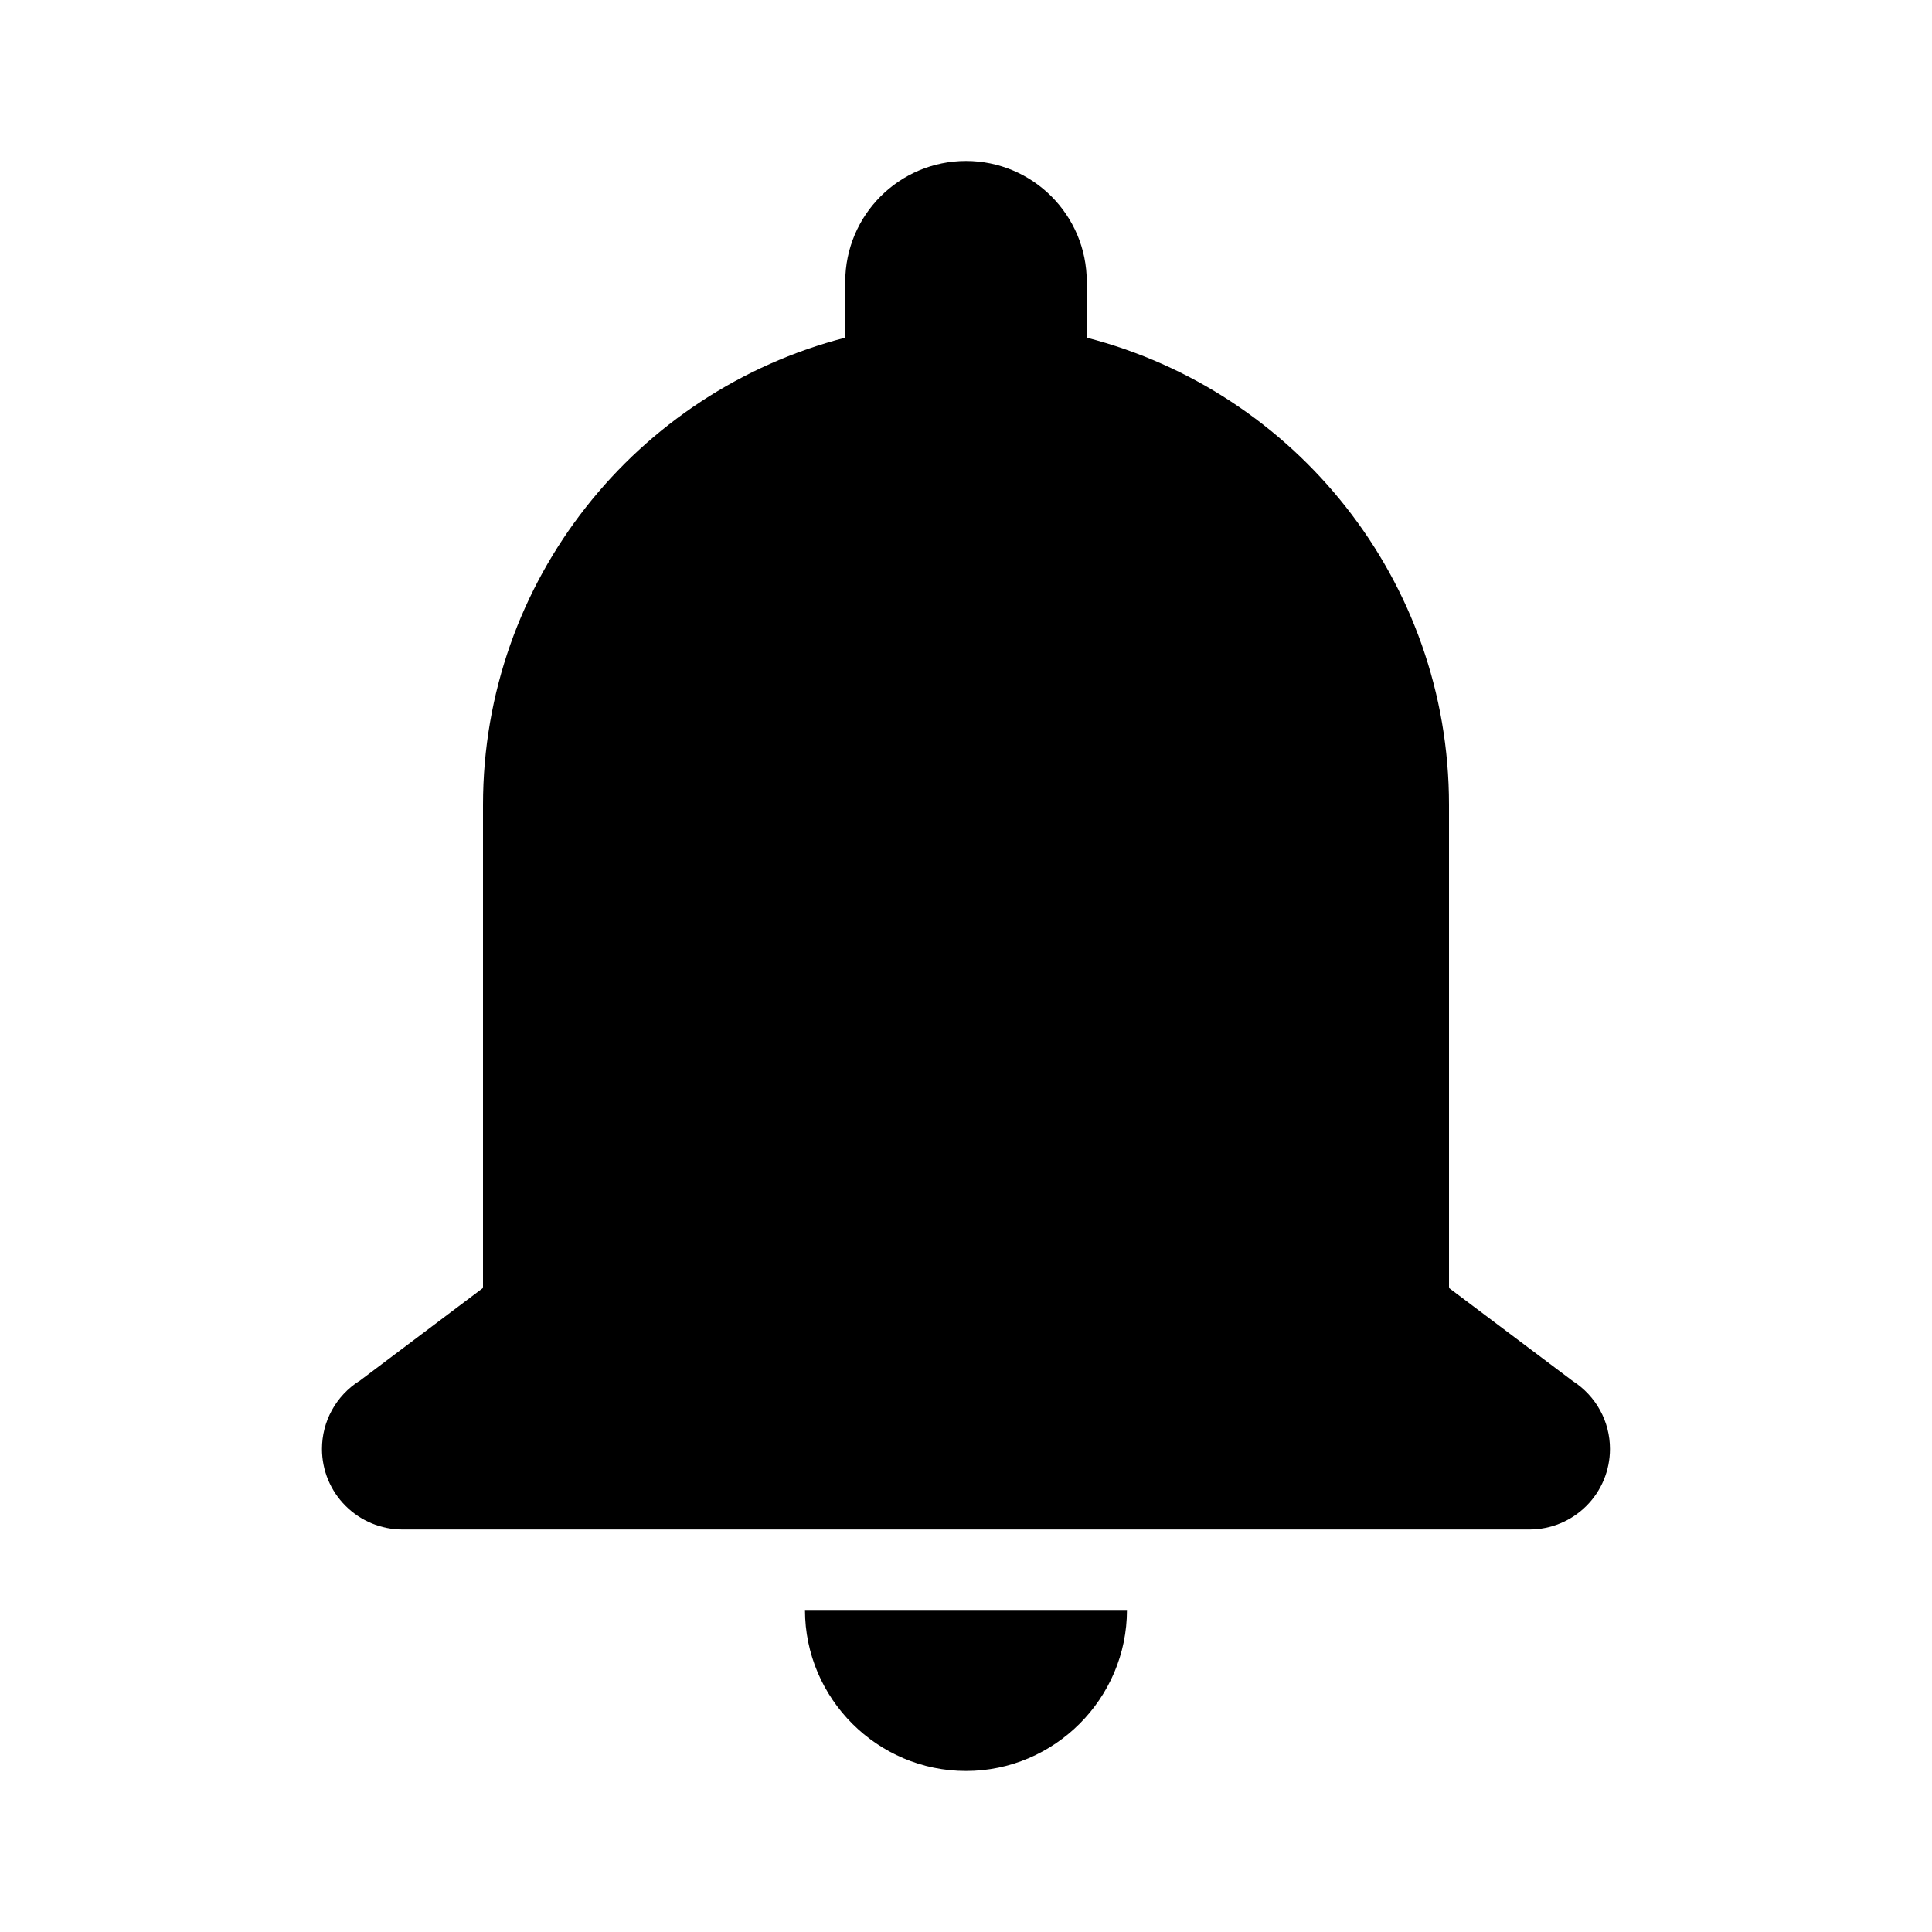<svg width="32" height="32" viewBox="0 0 32 32" fill="none" xmlns="http://www.w3.org/2000/svg">
<path d="M16 2.666C14.896 2.666 14 3.562 14 4.666V5.593C10.551 6.482 8 9.606 8 13.333V21.333L5.953 22.874H5.95C5.761 22.995 5.605 23.161 5.497 23.358C5.389 23.554 5.333 23.775 5.333 23.999C5.333 24.353 5.473 24.692 5.724 24.942C5.974 25.192 6.313 25.333 6.666 25.333H16H25.333C25.687 25.333 26.026 25.192 26.276 24.942C26.526 24.692 26.666 24.353 26.666 23.999C26.666 23.775 26.61 23.554 26.502 23.358C26.394 23.161 26.238 22.995 26.049 22.874L24 21.333V13.333C24 9.606 21.449 6.482 18 5.593V4.666C18 3.562 17.104 2.666 16 2.666ZM13.333 26.666C13.333 28.133 14.533 29.333 16 29.333C17.466 29.333 18.666 28.133 18.666 26.666H13.333Z" fill="black"/>
</svg>

